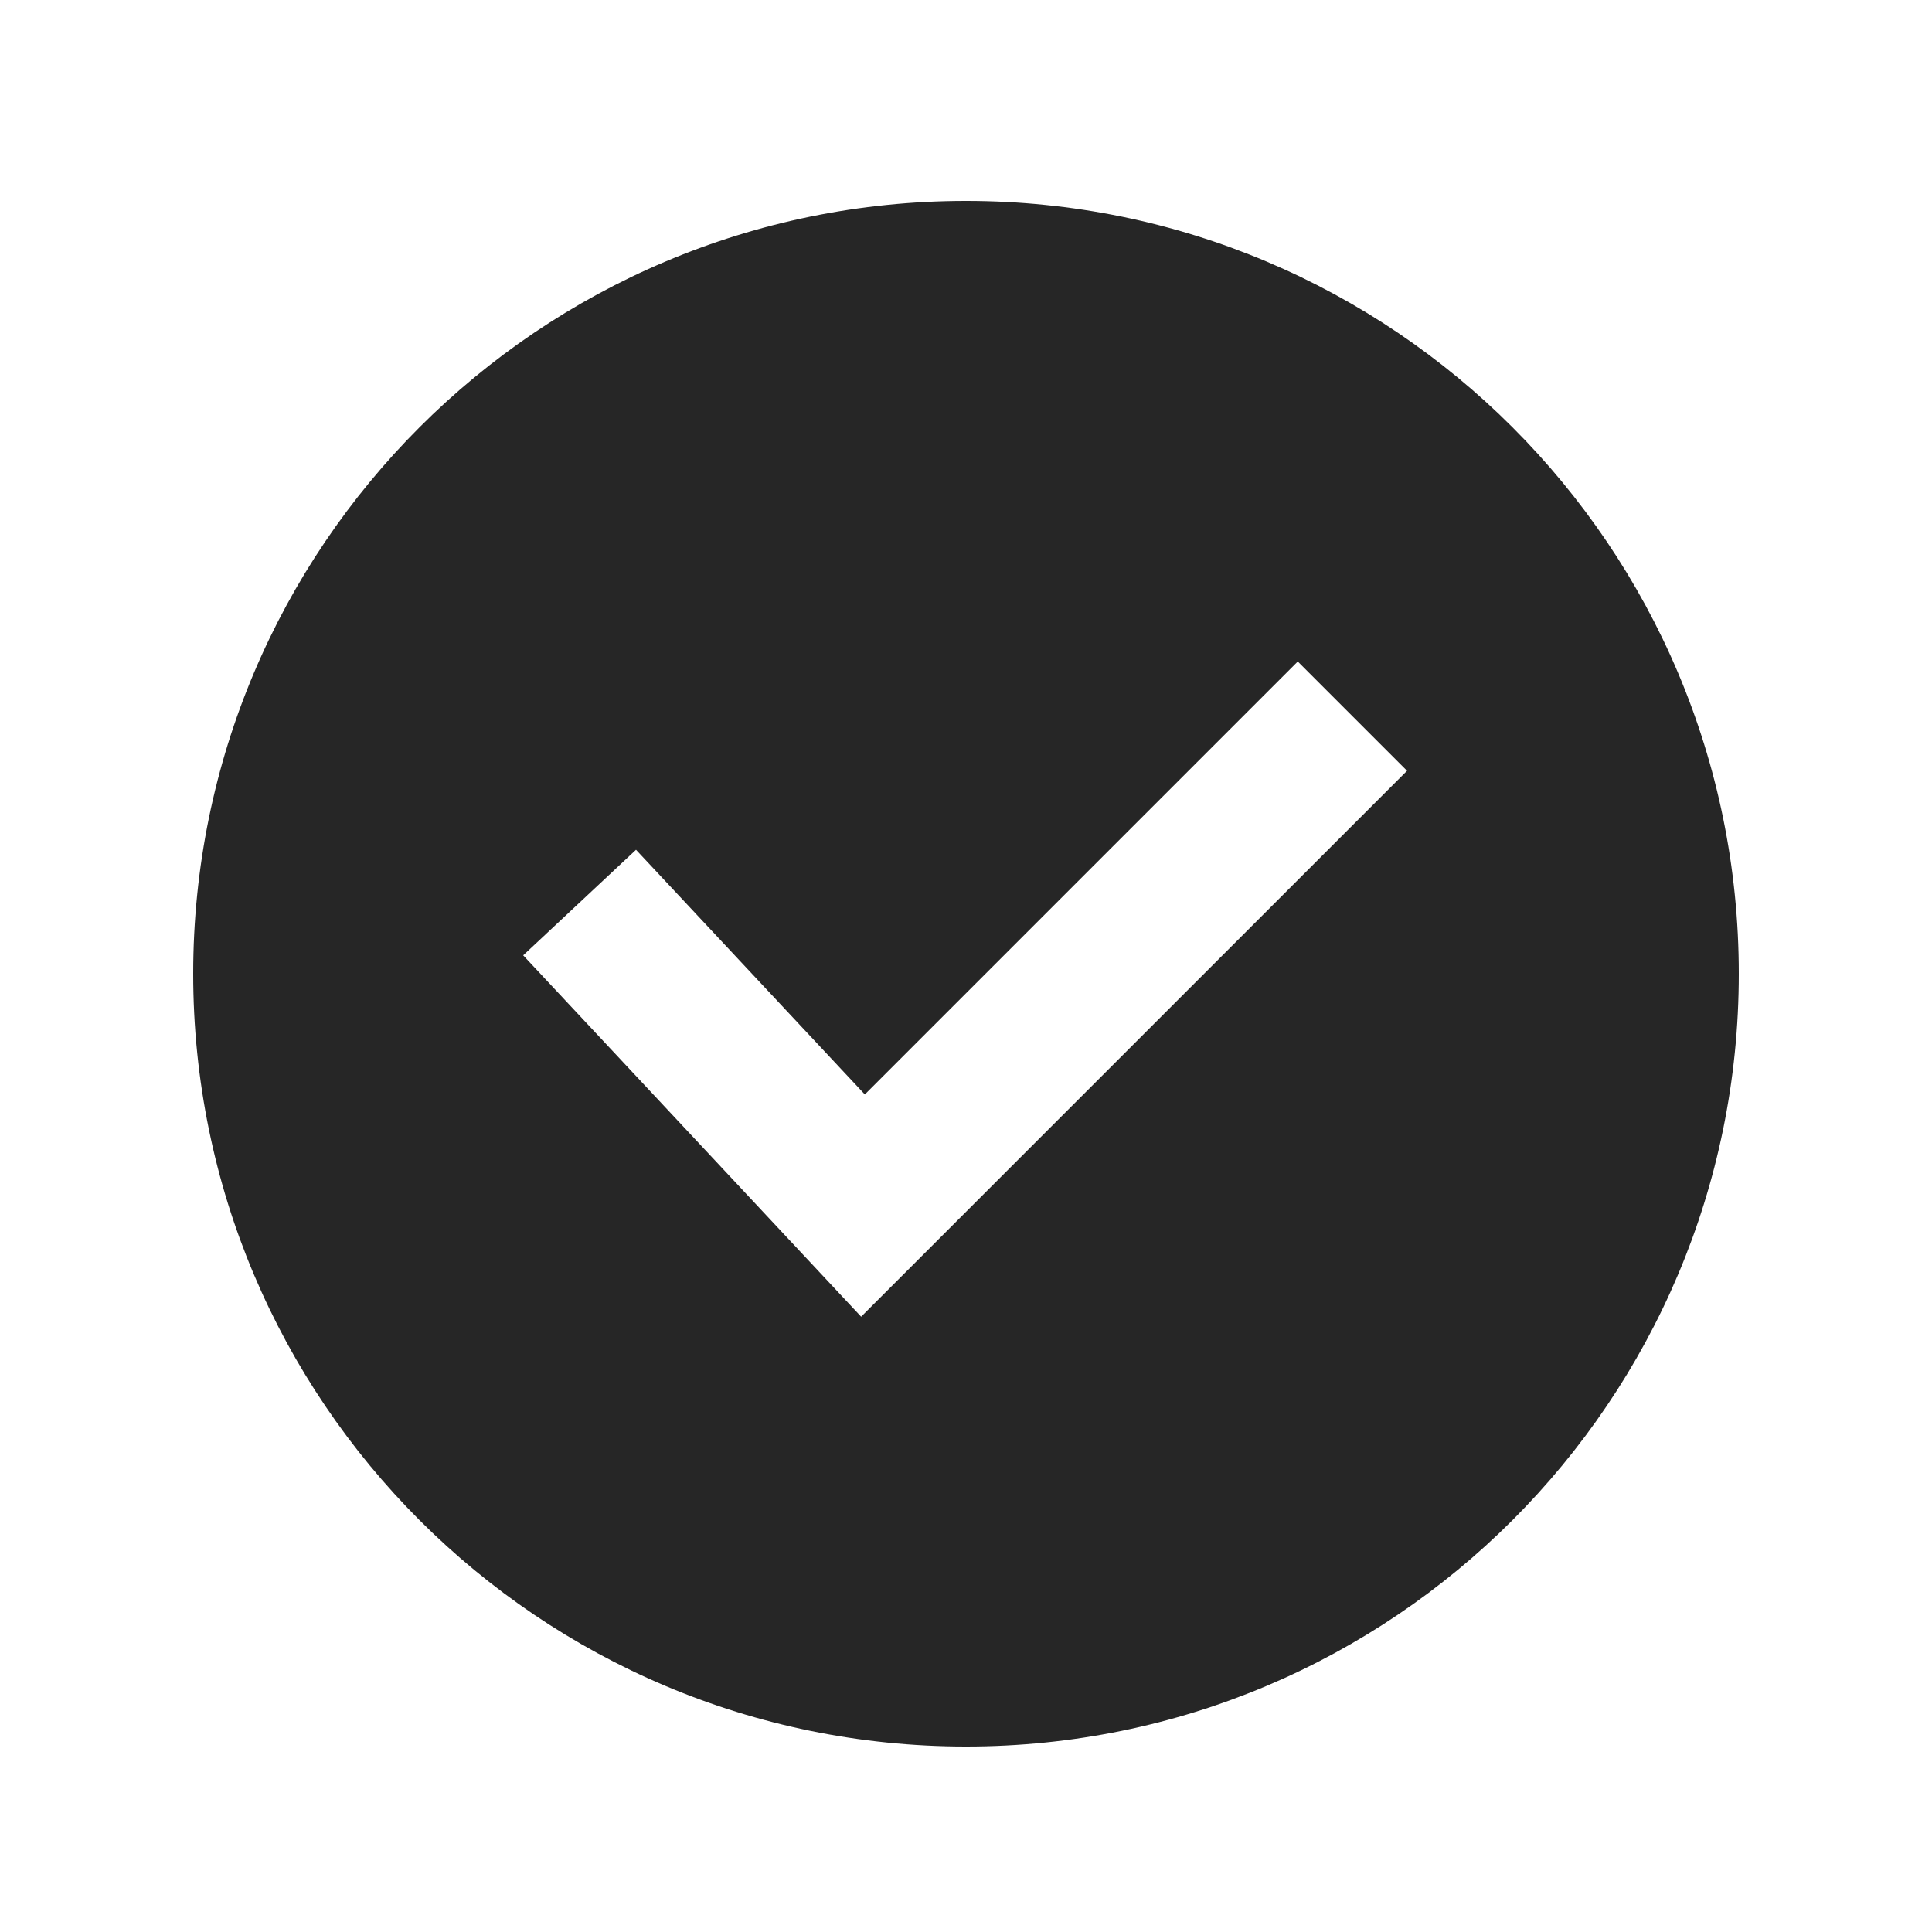 <svg xmlns="http://www.w3.org/2000/svg" width="25" height="25" viewBox="0 0 25 25" fill="none">
    <path fill-rule="evenodd" clip-rule="evenodd" d="M12.5 22.6C18.023 22.6 22.5 18.123 22.5 12.6C22.5 7.077 18.023 2.6 12.5 2.6C6.977 2.6 2.5 7.077 2.5 12.6C2.5 18.123 6.977 22.6 12.5 22.6ZM11.143 17.038L18.207 9.974L16.793 8.56L11.191 14.162L8.23 10.996L6.77 12.362L11.143 17.038Z" fill="#262626"/>
</svg>